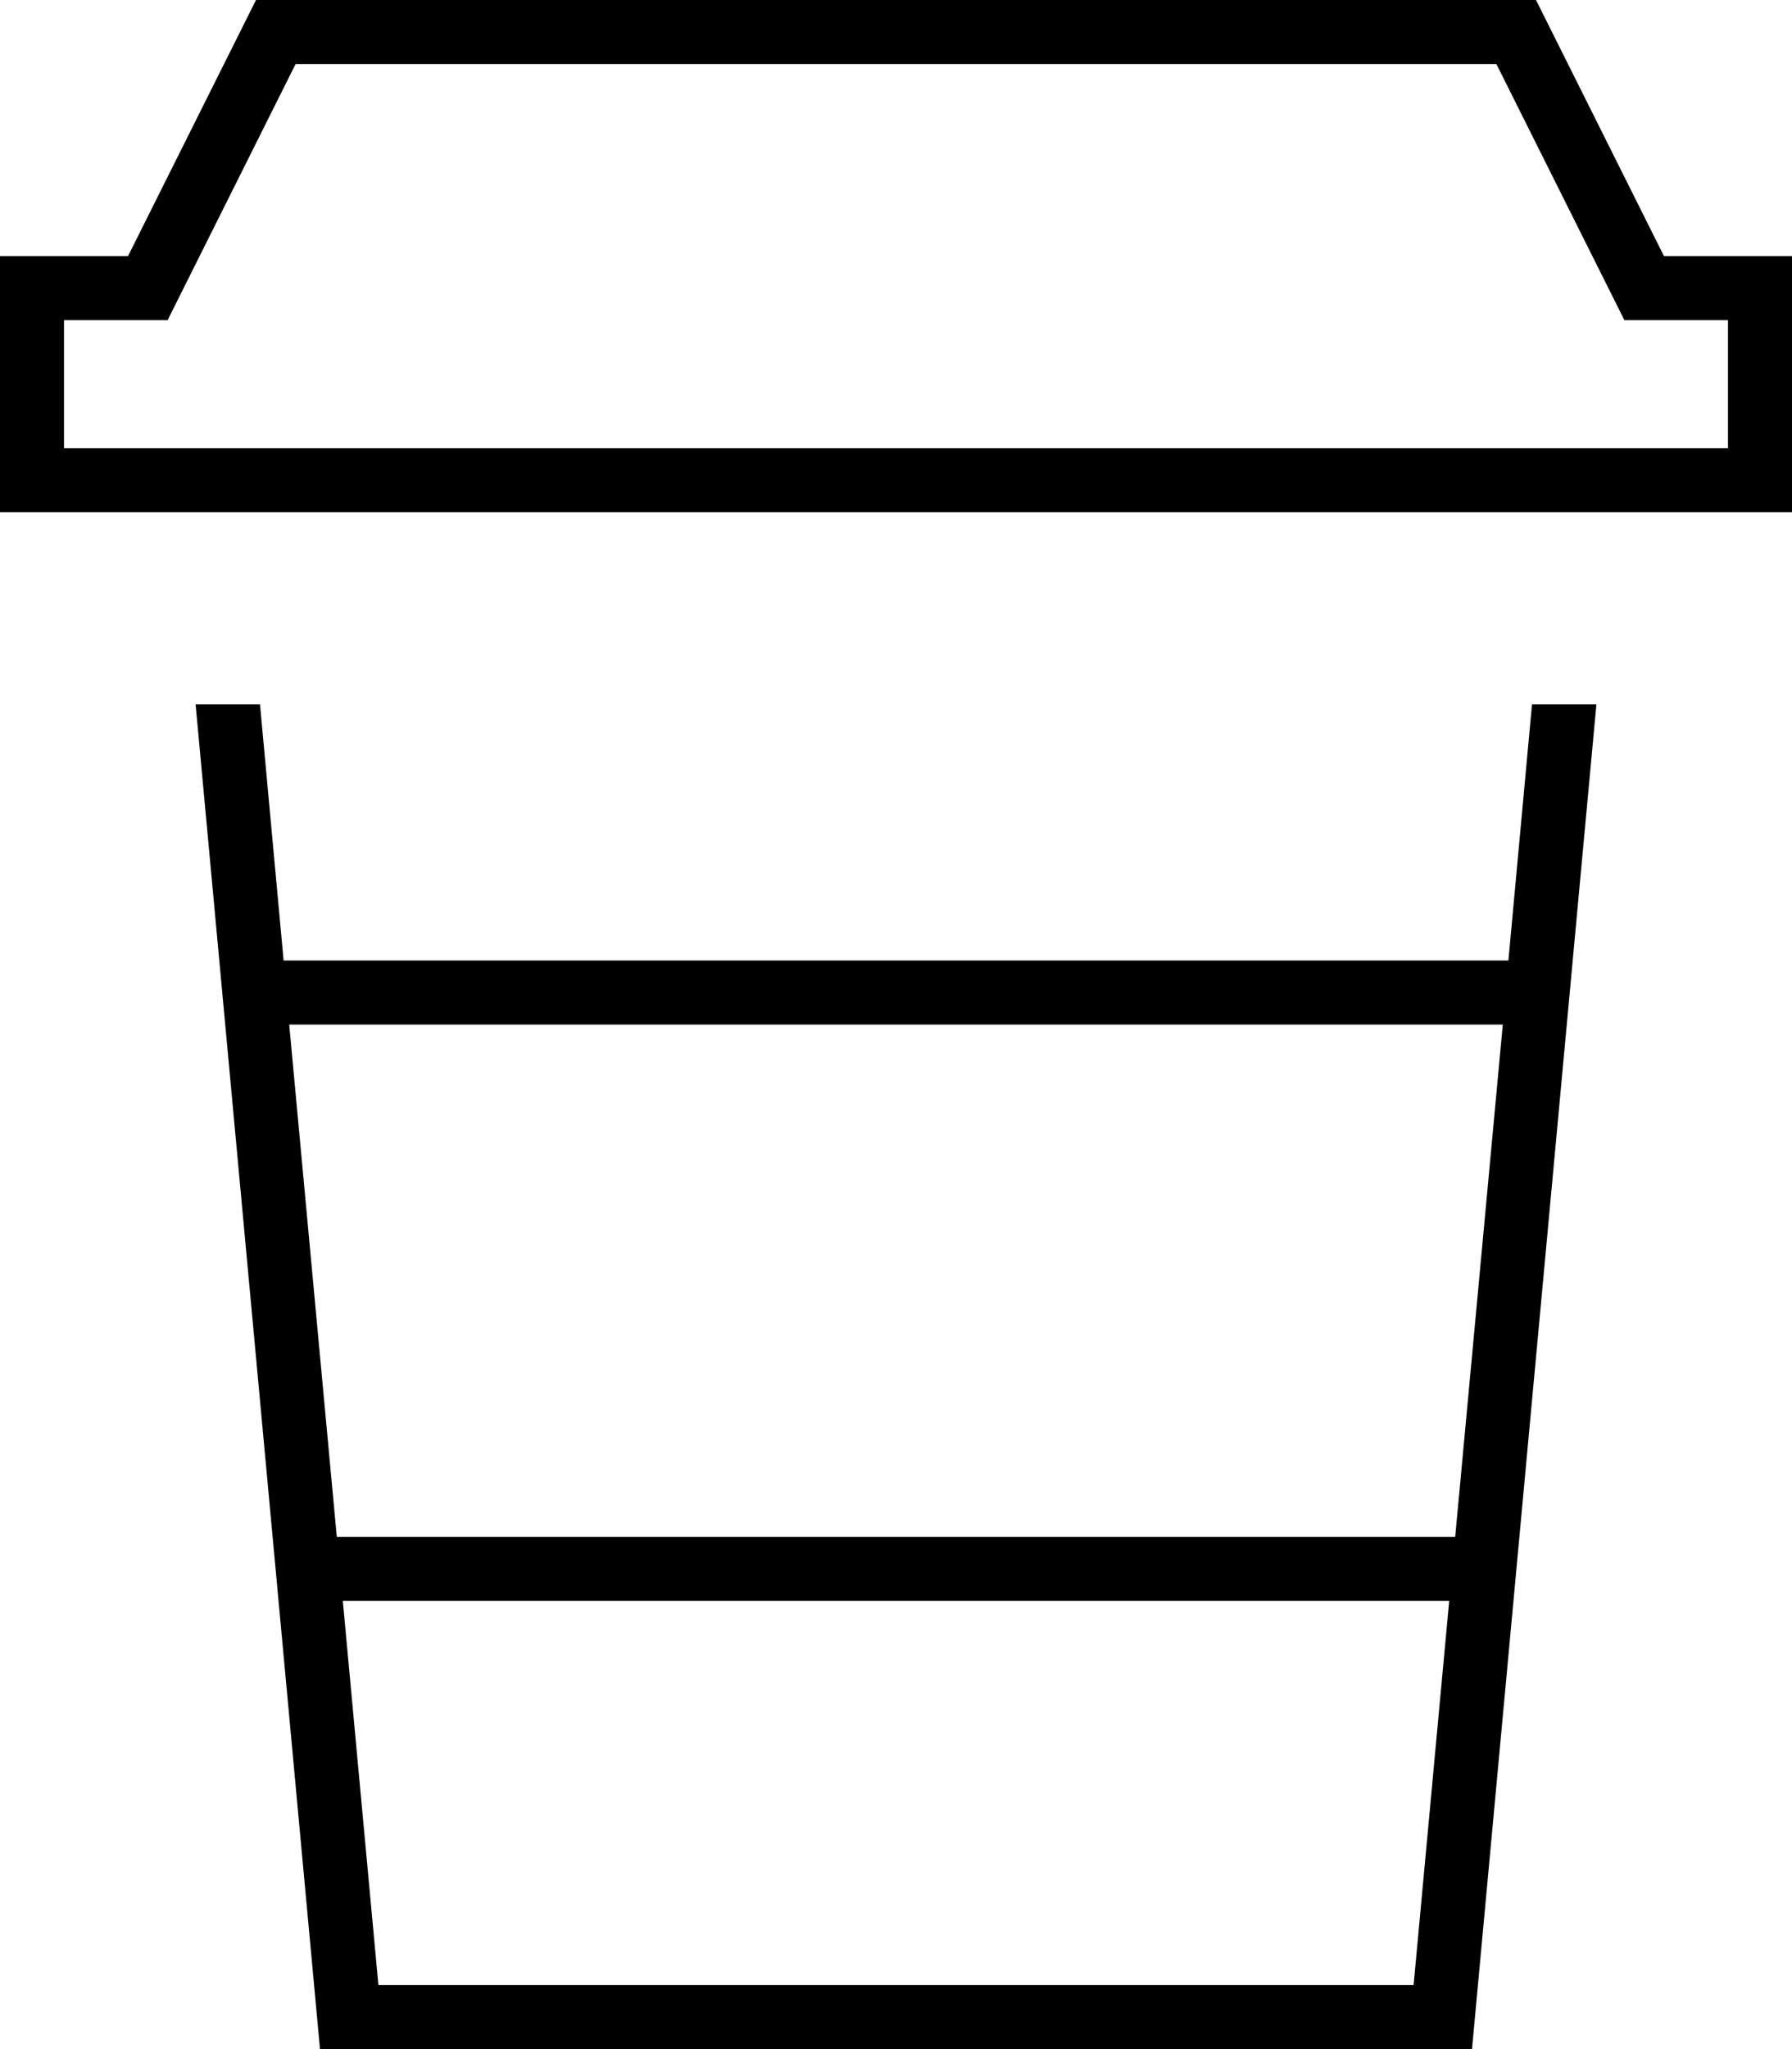 <svg xmlns="http://www.w3.org/2000/svg" viewBox="0 0 448 512"><!--! Font Awesome Pro 7.0.0 by @fontawesome - https://fontawesome.com License - https://fontawesome.com/license (Commercial License) Copyright 2025 Fonticons, Inc. --><path fill="currentColor" d="M384 0l-320 0-32 64-32 0 0 64 448 0 0-64-32 0-32-64zm32 80l16 0 0 32-416 0 0-32 25.9 0 4.4-8.8 27.6-55.2 300.2 0 27.6 55.2 4.4 8.8 9.9 0zM48.9 176l31.1 336 288 0 31.1-336-16.1 0-5.9 64-306.2 0-5.9-64-16.1 0zm23.5 80l303.3 0-11.9 128-279.6 0-11.9-128zM85.7 400l276.6 0-8.9 96-258.8 0-8.9-96z"/></svg>
